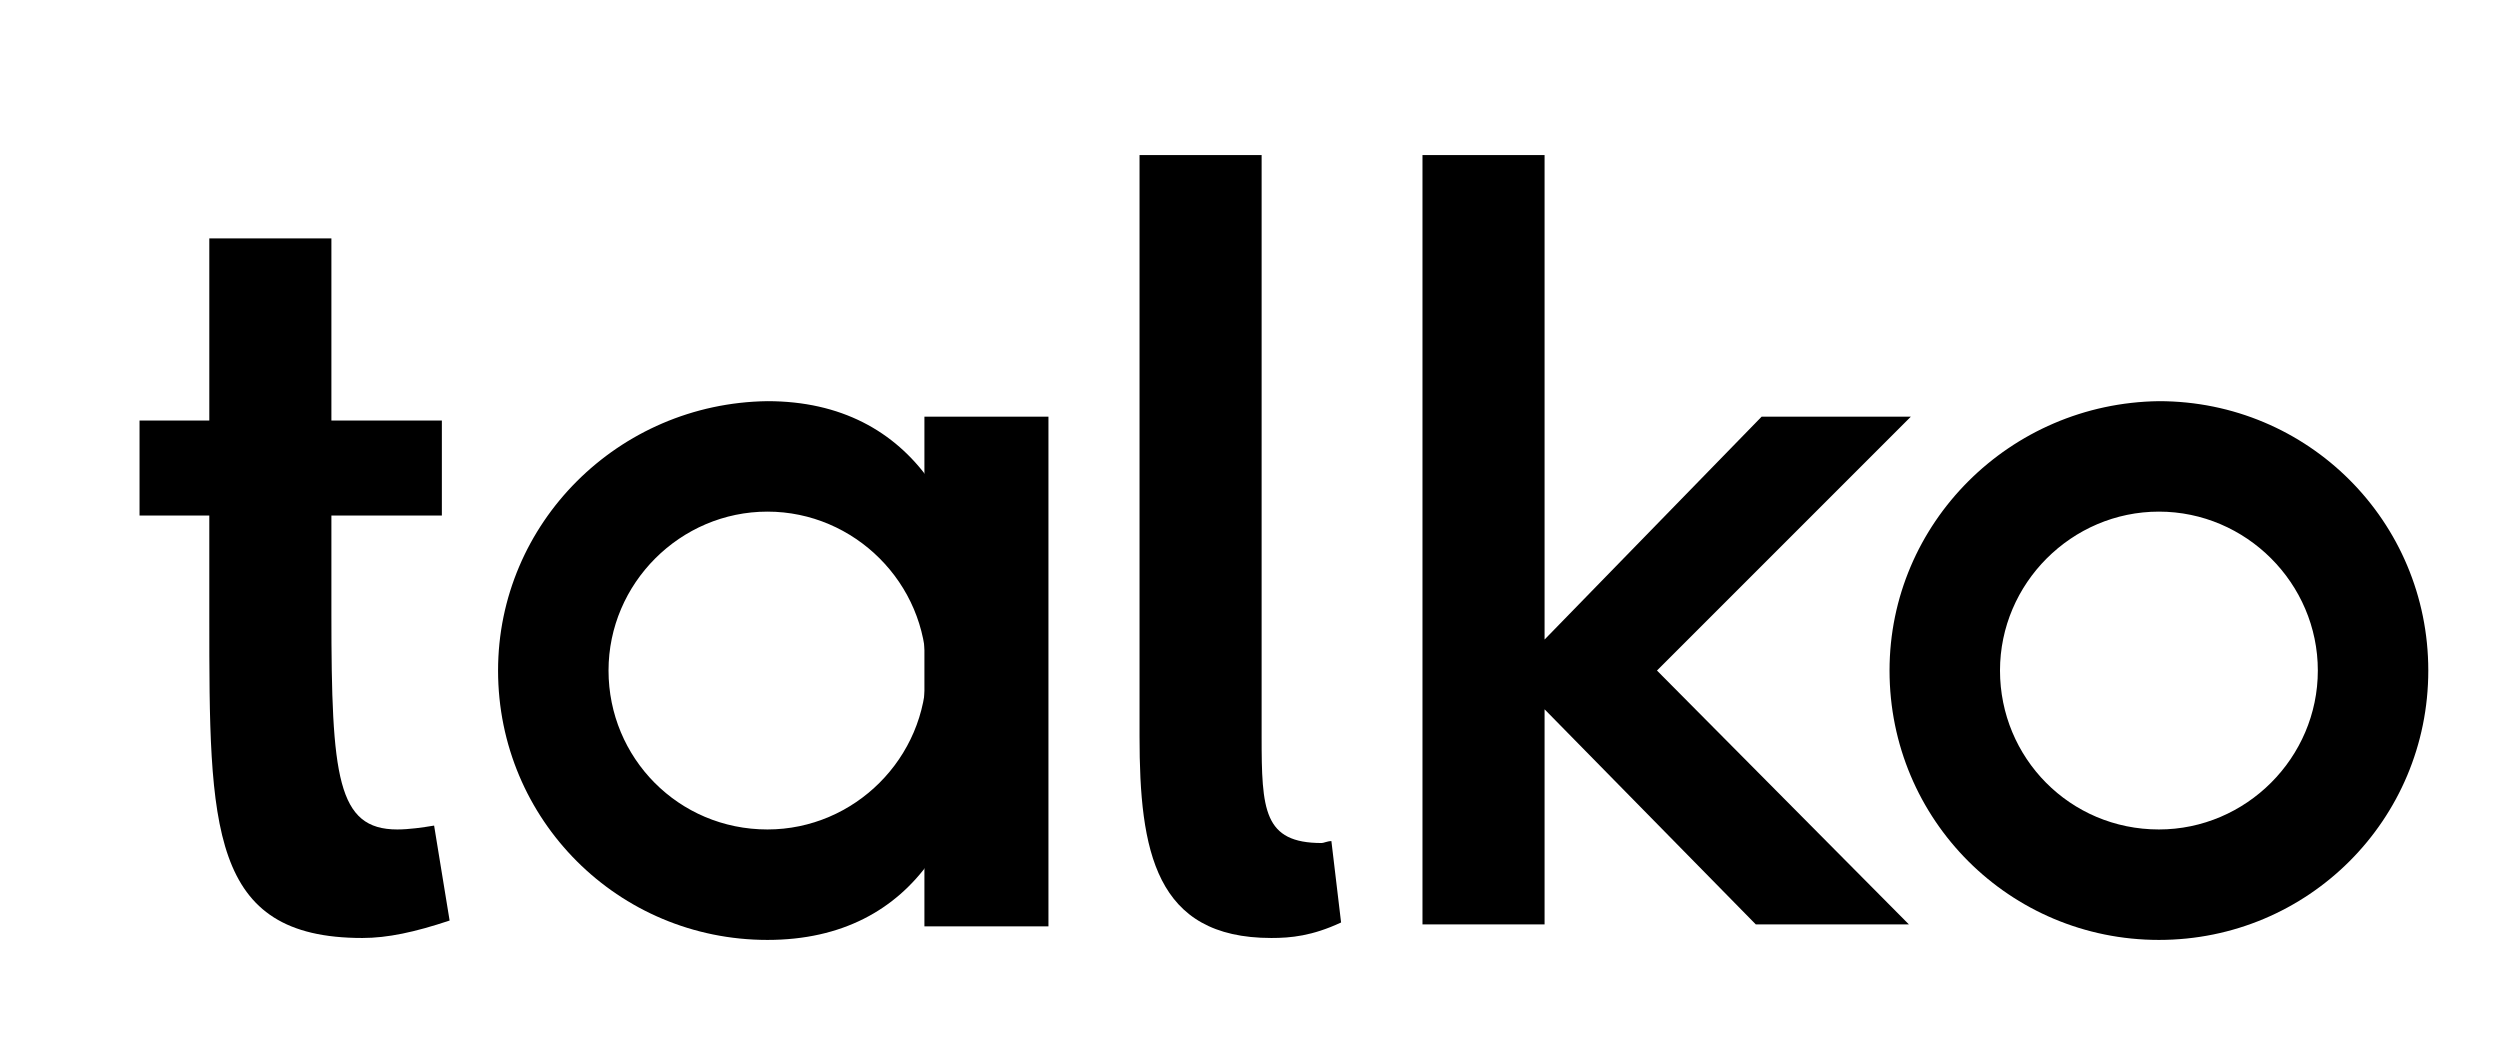 <svg version="1.1" xmlns="http://www.w3.org/2000/svg" xmlns:xlink="http://www.w3.org/1999/xlink" x="0px" y="0px"
	 viewBox="0 0 129 54" enable-background="new 0 0 129 54" xml:space="preserve">
<g>
	<path fill-rule="evenodd" clip-rule="evenodd" d="M58.8,38c0,5.9,0.8,10.4,6.8,10.4c1,0,2.1-0.1,3.6-0.8l-0.5-4.2
		c-0.2,0-0.4,0.1-0.5,0.1c-3,0-3.1-1.7-3.1-5.5V8h-6.3V38z"/>
	<polygon fill-rule="evenodd" clip-rule="evenodd" points="90.6,47.7 98.5,47.7 85.5,34.6 98.6,21.5 90.9,21.5 79.7,33 79.7,8 
		73.4,8 73.4,47.7 79.7,47.7 79.7,36.6 	"/>
	<rect x="47.7" y="21.5" fill-rule="evenodd" clip-rule="evenodd" width="6.4" height="26.3"/>
	<path fill-rule="evenodd" clip-rule="evenodd" d="M18.7,48.4c1.3,0,2.7-0.3,4.5-0.9l-0.8-4.9c-0.6,0.1-1.3,0.2-1.9,0.2
		c-3.1,0-3.4-2.7-3.4-11.1v-5.1h5.7v-4.9h-5.7v-9.4h-6.3v9.4H7.2v4.9h3.6v5.3C10.8,42.7,10.8,48.4,18.7,48.4z"/>
	<path fill-rule="evenodd" clip-rule="evenodd" d="M25.7,34.6c0,7.7,6.2,13.9,13.9,13.9c7.7,0,11-6.2,11-13.9
		c0-7.7-3.4-13.9-11-13.9C31.9,20.8,25.7,27,25.7,34.6z M31.4,34.6c0-4.5,3.7-8.2,8.2-8.2c4.5,0,8.2,3.7,8.2,8.2
		c0,4.5-3.7,8.2-8.2,8.2C35,42.8,31.4,39.1,31.4,34.6z"/>
	<path fill-rule="evenodd" clip-rule="evenodd" class="the-o" d="M97.5,34.6c0,7.7,6.2,13.9,13.9,13.9c7.7,0,13.9-6.2,13.9-13.9
		c0-7.7-6.2-13.9-13.9-13.9C103.7,20.8,97.5,27,97.5,34.6z M103.2,34.6c0-4.5,3.7-8.2,8.2-8.2c4.5,0,8.2,3.7,8.2,8.2
		c0,4.5-3.7,8.2-8.2,8.2C106.8,42.8,103.2,39.1,103.2,34.6z"/>
</g>
</svg>
